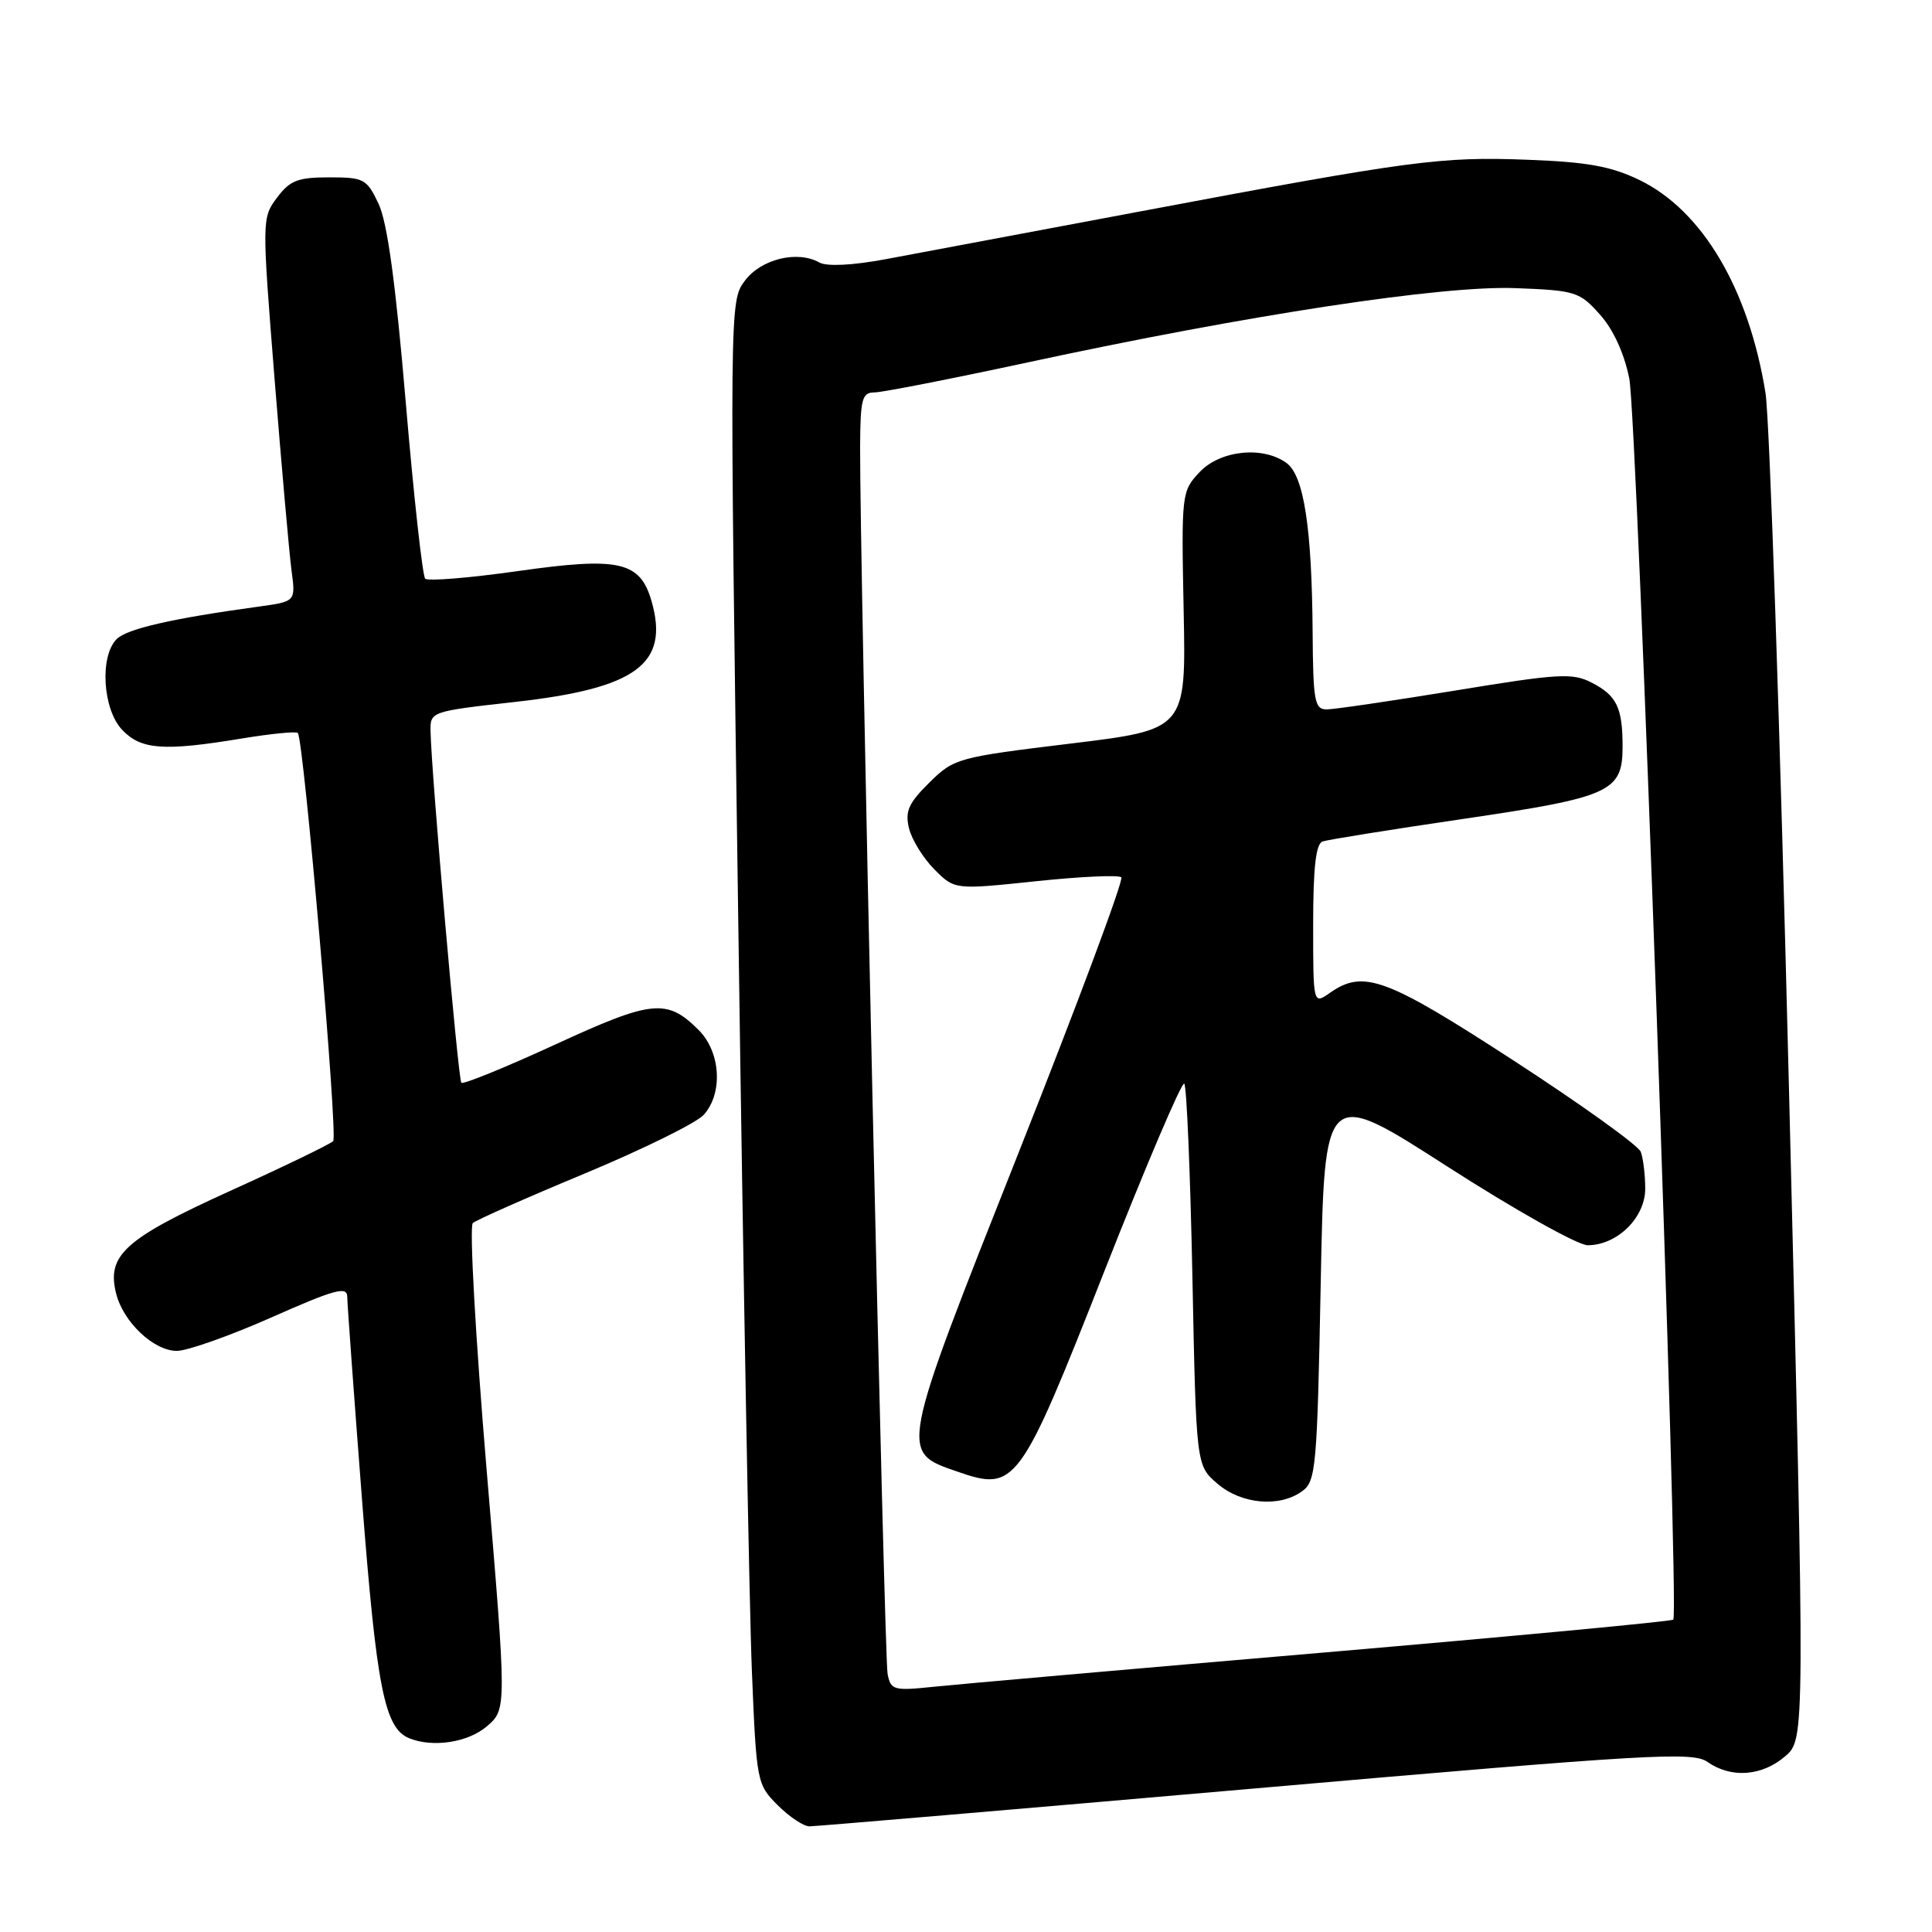 <?xml version="1.0" encoding="UTF-8" standalone="no"?>
<!DOCTYPE svg PUBLIC "-//W3C//DTD SVG 1.1//EN" "http://www.w3.org/Graphics/SVG/1.1/DTD/svg11.dtd" >
<svg xmlns="http://www.w3.org/2000/svg" xmlns:xlink="http://www.w3.org/1999/xlink" version="1.1" viewBox="0 0 256 256">
 <g >
 <path fill="currentColor"
d=" M 166.37 236.97 C 218.78 232.40 224.27 232.08 226.26 233.47 C 229.38 235.66 233.47 235.36 236.54 232.72 C 239.18 230.45 239.18 230.45 237.05 144.34 C 235.88 96.98 234.48 55.46 233.94 52.08 C 231.72 38.30 225.59 27.93 217.29 23.88 C 213.50 22.04 210.40 21.47 202.44 21.17 C 190.88 20.73 187.08 21.24 151.00 28.03 C 136.43 30.77 121.28 33.61 117.33 34.35 C 112.91 35.17 109.56 35.33 108.56 34.78 C 105.65 33.14 100.82 34.33 98.68 37.22 C 96.67 39.92 96.66 40.30 97.84 123.22 C 98.48 169.02 99.29 213.23 99.63 221.45 C 100.23 236.13 100.30 236.45 103.05 239.20 C 104.59 240.74 106.48 242.00 107.26 242.00 C 108.04 242.00 134.64 239.74 166.37 236.97 Z  M 64.52 228.74 C 67.15 226.47 67.15 226.47 64.47 194.64 C 63.00 177.13 62.18 162.47 62.65 162.06 C 63.12 161.65 69.80 158.69 77.50 155.49 C 85.20 152.28 92.29 148.79 93.25 147.72 C 95.82 144.87 95.50 139.41 92.59 136.50 C 88.37 132.28 86.45 132.47 73.54 138.42 C 66.97 141.44 61.38 143.72 61.13 143.47 C 60.71 143.04 57.15 102.47 57.05 96.88 C 57.00 94.29 57.08 94.26 68.25 93.01 C 84.32 91.21 88.71 87.98 86.34 79.68 C 84.82 74.38 82.08 73.76 68.63 75.67 C 62.23 76.58 56.70 77.03 56.34 76.68 C 55.99 76.32 54.82 65.78 53.76 53.26 C 52.42 37.49 51.32 29.43 50.16 27.00 C 48.60 23.70 48.22 23.50 43.61 23.50 C 39.46 23.50 38.41 23.91 36.70 26.20 C 34.70 28.88 34.70 29.07 36.38 50.20 C 37.32 61.92 38.33 73.35 38.63 75.60 C 39.18 79.70 39.18 79.70 34.34 80.37 C 22.83 81.94 16.83 83.32 15.46 84.68 C 13.19 86.96 13.60 93.95 16.17 96.69 C 18.68 99.35 21.67 99.57 32.07 97.85 C 35.90 97.22 39.23 96.89 39.46 97.12 C 40.24 97.91 44.80 150.49 44.15 151.20 C 43.79 151.59 37.65 154.56 30.50 157.80 C 16.51 164.15 14.11 166.31 15.39 171.41 C 16.34 175.19 20.38 179.00 23.43 179.00 C 24.82 179.00 30.47 177.00 35.98 174.56 C 44.32 170.86 46.00 170.40 46.01 171.81 C 46.02 172.74 46.90 184.85 47.97 198.72 C 49.90 223.68 50.95 229.01 54.23 230.33 C 57.38 231.60 62.03 230.88 64.52 228.74 Z  M 117.61 221.80 C 117.17 219.57 113.91 73.91 113.97 59.25 C 114.00 52.88 114.22 52.00 115.85 52.00 C 116.86 52.00 126.01 50.21 136.18 48.02 C 165.40 41.72 191.15 37.80 200.83 38.18 C 208.75 38.48 209.31 38.66 211.99 41.67 C 213.77 43.65 215.22 46.82 215.89 50.17 C 216.93 55.36 222.54 213.79 221.72 214.61 C 221.49 214.84 200.65 216.80 175.40 218.97 C 150.16 221.13 126.93 223.17 123.78 223.50 C 118.40 224.06 118.03 223.96 117.61 221.80 Z  M 172.56 197.58 C 174.37 196.26 174.53 194.43 175.00 170.13 C 175.50 144.10 175.50 144.10 191.75 154.55 C 200.69 160.30 209.07 165.00 210.37 165.00 C 214.28 165.00 218.00 161.35 218.00 157.51 C 218.00 155.67 217.73 153.47 217.41 152.62 C 217.08 151.77 209.51 146.34 200.58 140.54 C 183.63 129.53 180.67 128.44 176.22 131.56 C 174.00 133.11 174.00 133.11 174.00 122.53 C 174.00 114.95 174.36 111.81 175.25 111.50 C 175.94 111.26 184.36 109.91 193.96 108.50 C 213.43 105.63 215.00 104.92 215.00 98.93 C 215.00 93.77 214.23 92.17 210.92 90.46 C 208.37 89.14 206.57 89.24 192.83 91.50 C 184.44 92.87 176.77 94.00 175.78 94.00 C 174.19 94.00 173.99 92.89 173.93 83.75 C 173.83 69.91 172.77 63.03 170.47 61.35 C 167.33 59.06 161.67 59.66 158.94 62.57 C 156.57 65.09 156.53 65.41 156.84 80.90 C 157.16 96.67 157.16 96.67 141.83 98.53 C 126.87 100.35 126.42 100.47 123.14 103.70 C 120.38 106.43 119.90 107.50 120.45 109.76 C 120.82 111.27 122.33 113.71 123.81 115.20 C 126.50 117.90 126.50 117.90 137.24 116.77 C 143.14 116.15 148.25 115.91 148.58 116.25 C 148.92 116.58 142.80 132.98 134.99 152.68 C 119.11 192.76 119.19 192.34 126.81 194.98 C 134.59 197.69 135.09 197.01 146.42 168.22 C 151.88 154.36 156.61 143.27 156.92 143.59 C 157.24 143.90 157.72 155.42 158.00 169.17 C 158.50 194.18 158.50 194.18 161.31 196.59 C 164.49 199.33 169.56 199.78 172.56 197.58 Z "/>
</g>
</svg>